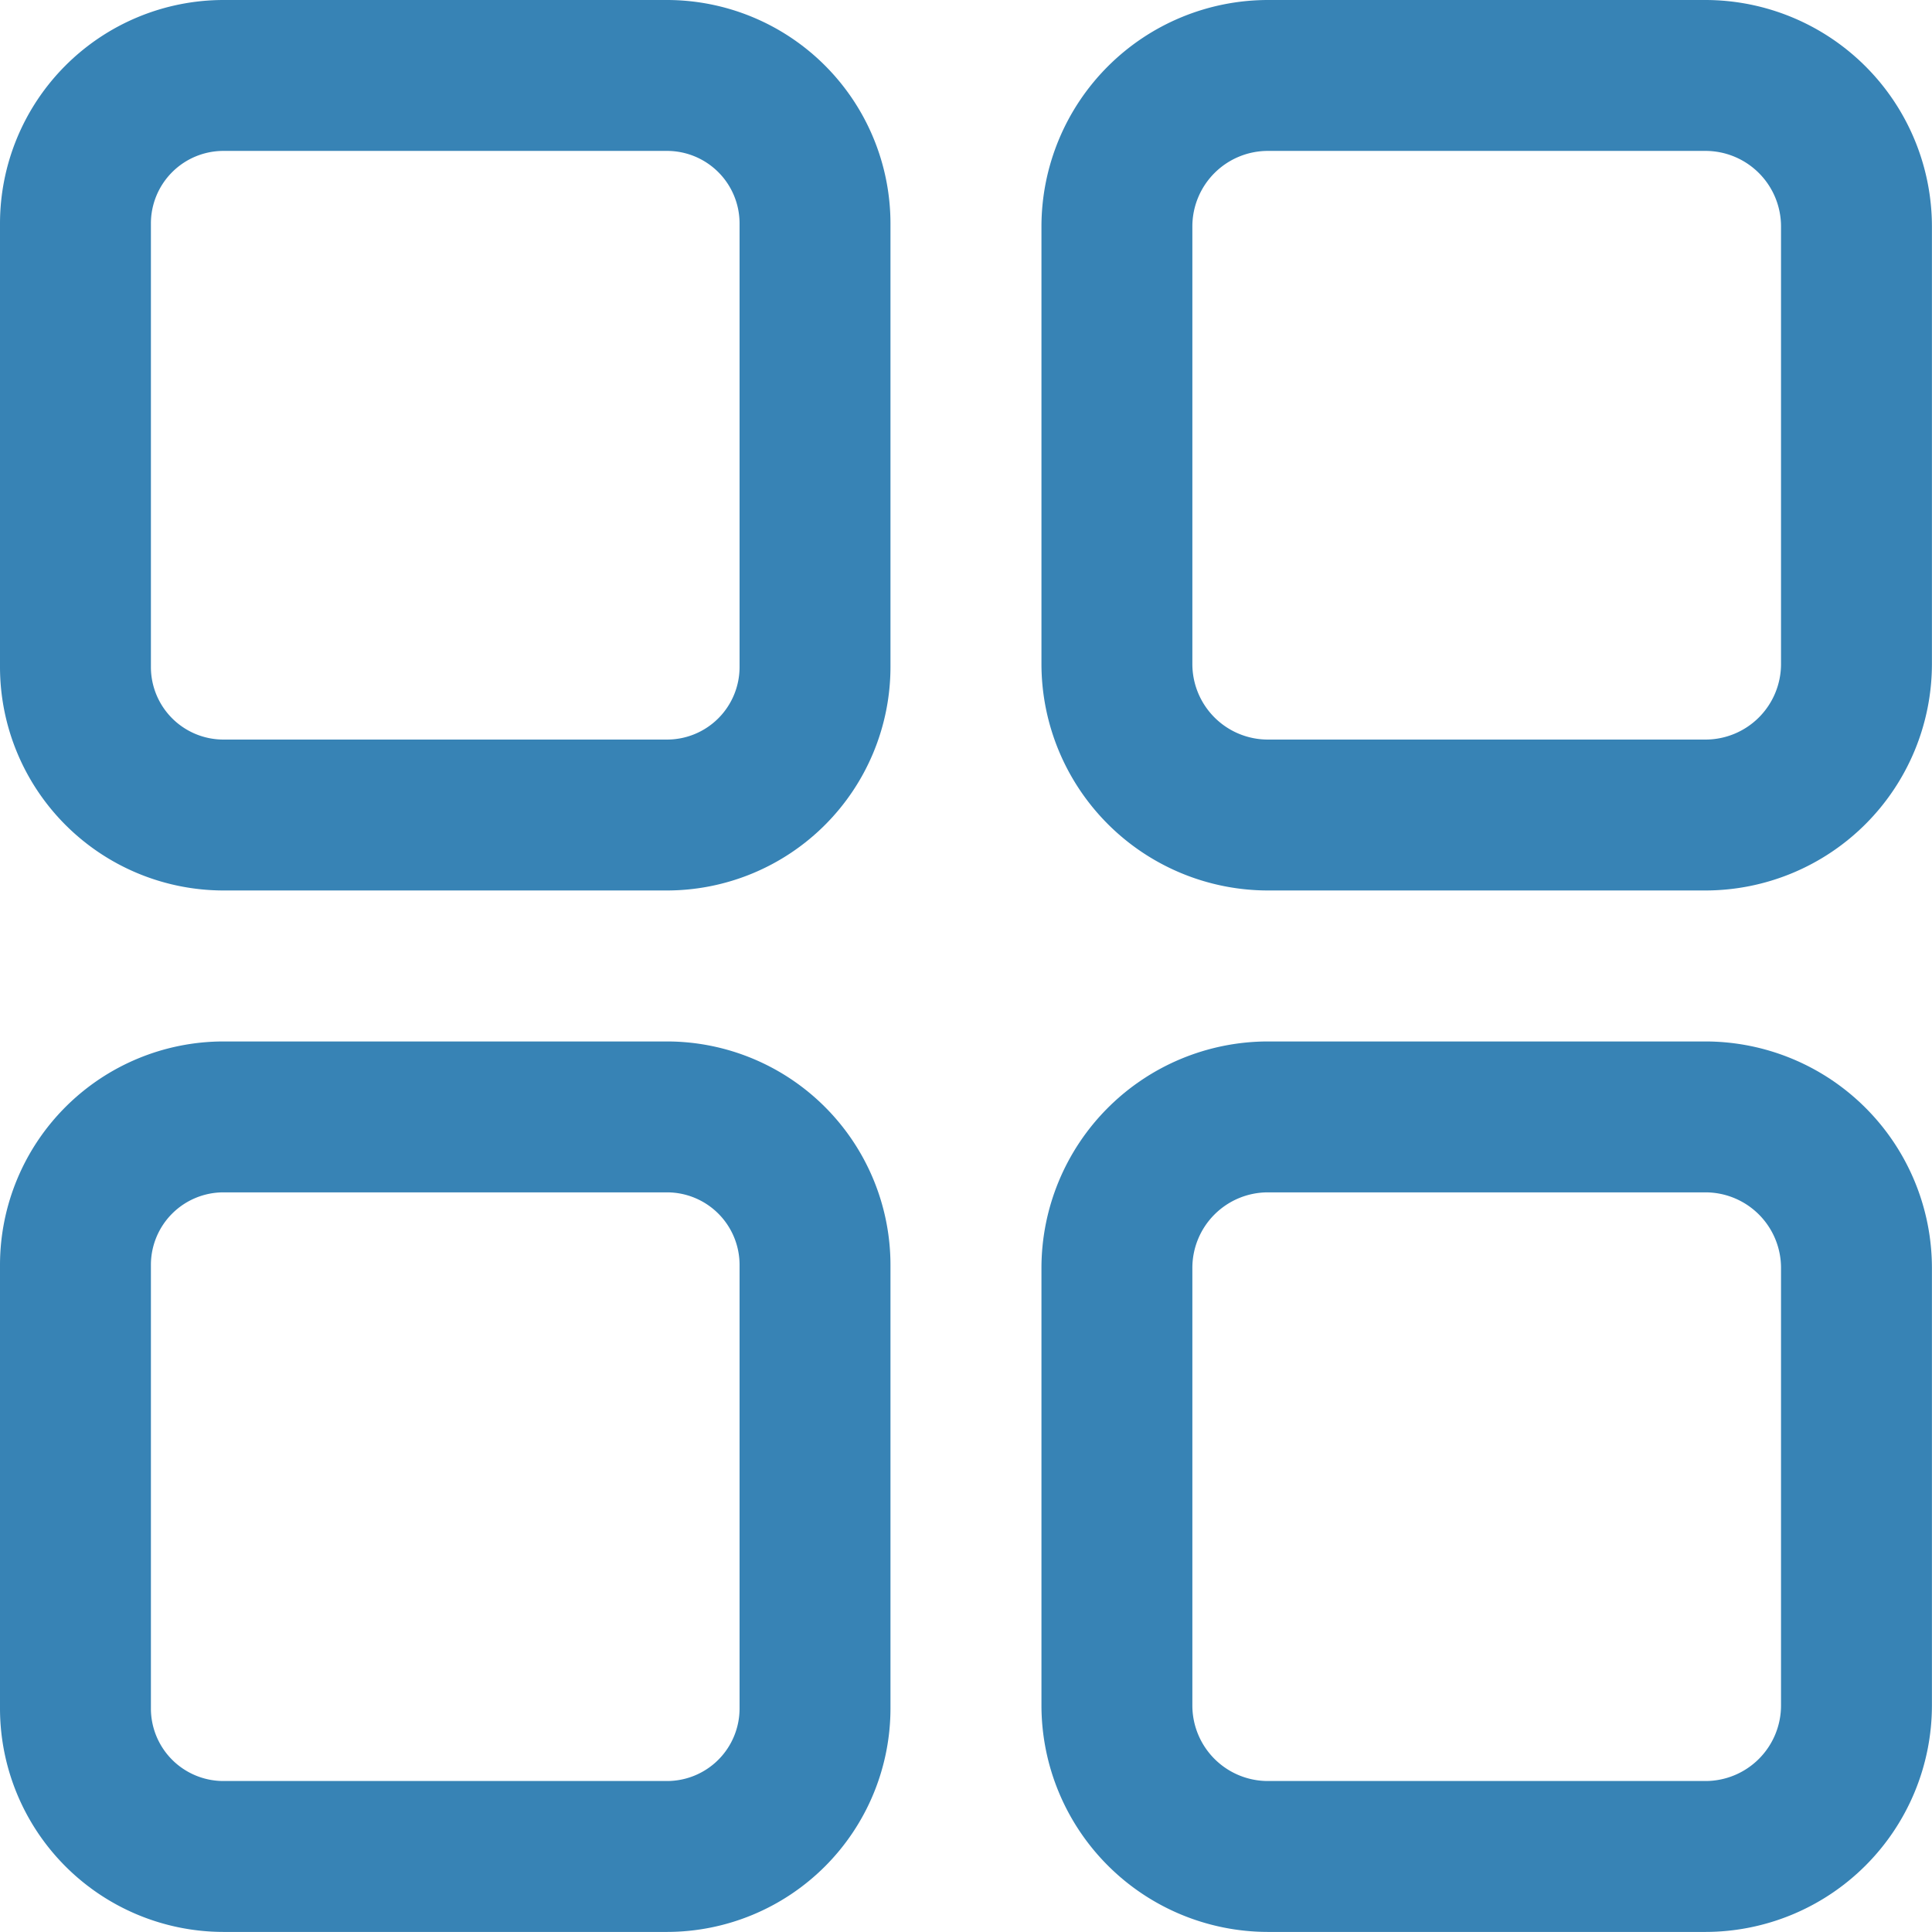 <svg xmlns="http://www.w3.org/2000/svg" width="26.975" height="26.974" viewBox="0 0 26.975 26.974">
  <g id="Group_242" data-name="Group 242" transform="translate(-140.023 976.977)">
    <g id="Group_235" data-name="Group 235" transform="translate(140.023 -976.977)">
      <g id="Group_234" data-name="Group 234">
        <path id="Path_236" data-name="Path 236" d="M9.314,0H3.119A3.123,3.123,0,0,0,0,3.119V9.314a3.123,3.123,0,0,0,3.119,3.119H9.314a3.123,3.123,0,0,0,3.119-3.119V3.119A3.123,3.123,0,0,0,9.314,0Zm1.012,9.314a1.013,1.013,0,0,1-1.012,1.012H3.119A1.013,1.013,0,0,1,2.107,9.314V3.119A1.013,1.013,0,0,1,3.119,2.107H9.314a1.013,1.013,0,0,1,1.012,1.012Z" fill="#3783b5"/>
      </g>
    </g>
    <g id="Group_237" data-name="Group 237" transform="translate(154.564 -976.977)">
      <g id="Group_236" data-name="Group 236">
        <path id="Path_237" data-name="Path 237" d="M285.272,0h-6.111A3.165,3.165,0,0,0,276,3.161V9.272a3.165,3.165,0,0,0,3.161,3.161h6.111a3.165,3.165,0,0,0,3.161-3.161V3.161A3.165,3.165,0,0,0,285.272,0Zm1.054,9.272a1.055,1.055,0,0,1-1.054,1.054h-6.111a1.055,1.055,0,0,1-1.054-1.054V3.161a1.055,1.055,0,0,1,1.054-1.054h6.111a1.055,1.055,0,0,1,1.054,1.054Z" transform="translate(-276)" fill="#3783b5"/>
      </g>
    </g>
    <g id="Group_239" data-name="Group 239" transform="translate(140.023 -962.436)">
      <g id="Group_238" data-name="Group 238">
        <path id="Path_238" data-name="Path 238" d="M9.314,276H3.119A3.123,3.123,0,0,0,0,279.119v6.195a3.123,3.123,0,0,0,3.119,3.119H9.314a3.123,3.123,0,0,0,3.119-3.119v-6.195A3.123,3.123,0,0,0,9.314,276Zm1.012,9.314a1.013,1.013,0,0,1-1.012,1.012H3.119a1.013,1.013,0,0,1-1.012-1.012v-6.195a1.013,1.013,0,0,1,1.012-1.012H9.314a1.013,1.013,0,0,1,1.012,1.012Z" transform="translate(0 -276)" fill="#3783b5"/>
      </g>
    </g>
    <g id="Group_241" data-name="Group 241" transform="translate(154.564 -962.436)">
      <g id="Group_240" data-name="Group 240">
        <path id="Path_239" data-name="Path 239" d="M285.272,276h-6.111A3.165,3.165,0,0,0,276,279.161v6.111a3.165,3.165,0,0,0,3.161,3.161h6.111a3.165,3.165,0,0,0,3.161-3.161v-6.111A3.165,3.165,0,0,0,285.272,276Zm1.054,9.272a1.055,1.055,0,0,1-1.054,1.054h-6.111a1.055,1.055,0,0,1-1.054-1.054v-6.111a1.055,1.055,0,0,1,1.054-1.054h6.111a1.055,1.055,0,0,1,1.054,1.054Z" transform="translate(-276 -276)" fill="#3783b5"/>
      </g>
    </g>
  </g>
</svg>
